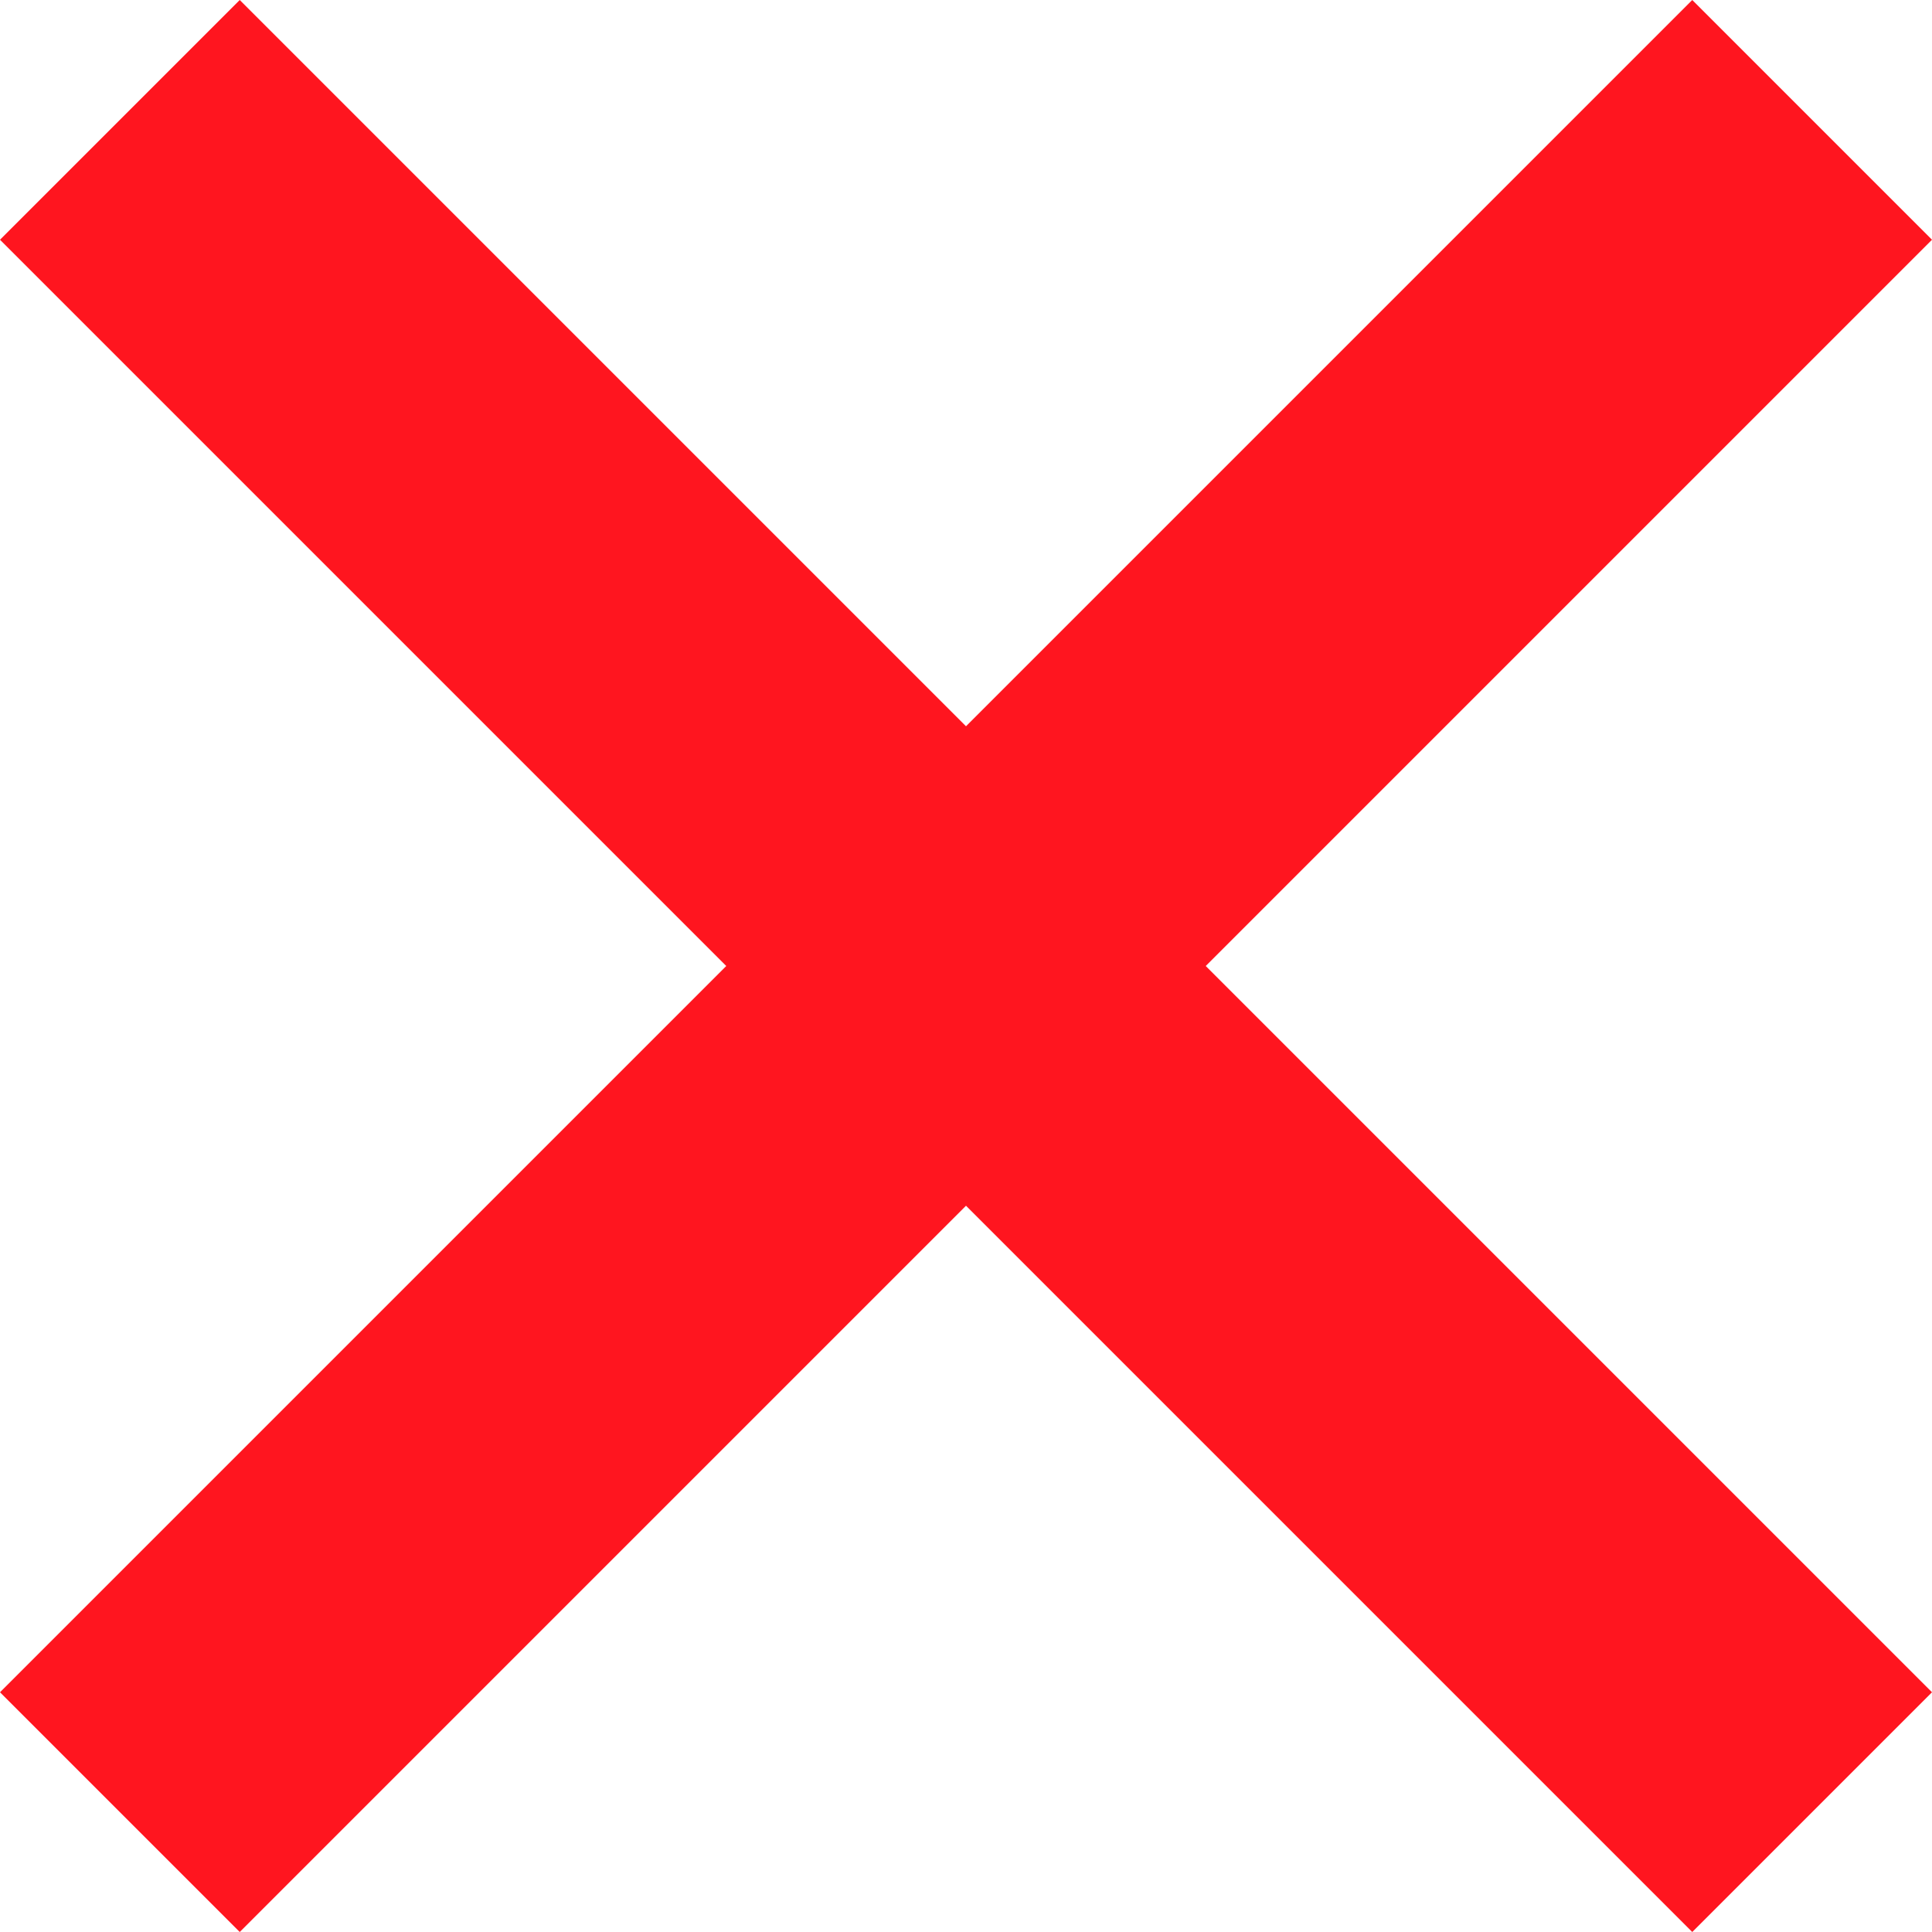 <?xml version="1.0" encoding="UTF-8"?>
<svg width="12px" height="12px" viewBox="0 0 12 12" version="1.1" xmlns="http://www.w3.org/2000/svg" xmlns:xlink="http://www.w3.org/1999/xlink">
    <!-- Generator: Sketch 46.2 (44496) - http://www.bohemiancoding.com/sketch -->
    <title>icon_button_close_red_small</title>
    <desc>Created with Sketch.</desc>
    <defs></defs>
    <g id="样式整理概览" stroke="none" stroke-width="1" fill="none" fill-rule="evenodd">
        <g id="组件2-图标-弹出消息框" transform="translate(-288, -1056)" fill="#FF151F">
            <g id="图标2" transform="translate(100, 226)">
                <g id="其他图标" transform="translate(30, 798)">
                    <g id="12-18" transform="translate(82, 29)">
                        <g id="Buttons-/-Close-Red-Small" transform="translate(76, 3)">
                            <polygon id="Icon" points="12 1.489 10.511 2.39930424e-13 6 4.511 1.489 2.24168572e-13 2.38354239e-12 1.489 4.511 6 1.11383759e-12 10.511 1.489 12 6 7.489 10.511 12 12 10.511 7.489 6"></polygon>
                        </g>
                    </g>
                </g>
            </g>
        </g>
    </g>
</svg>